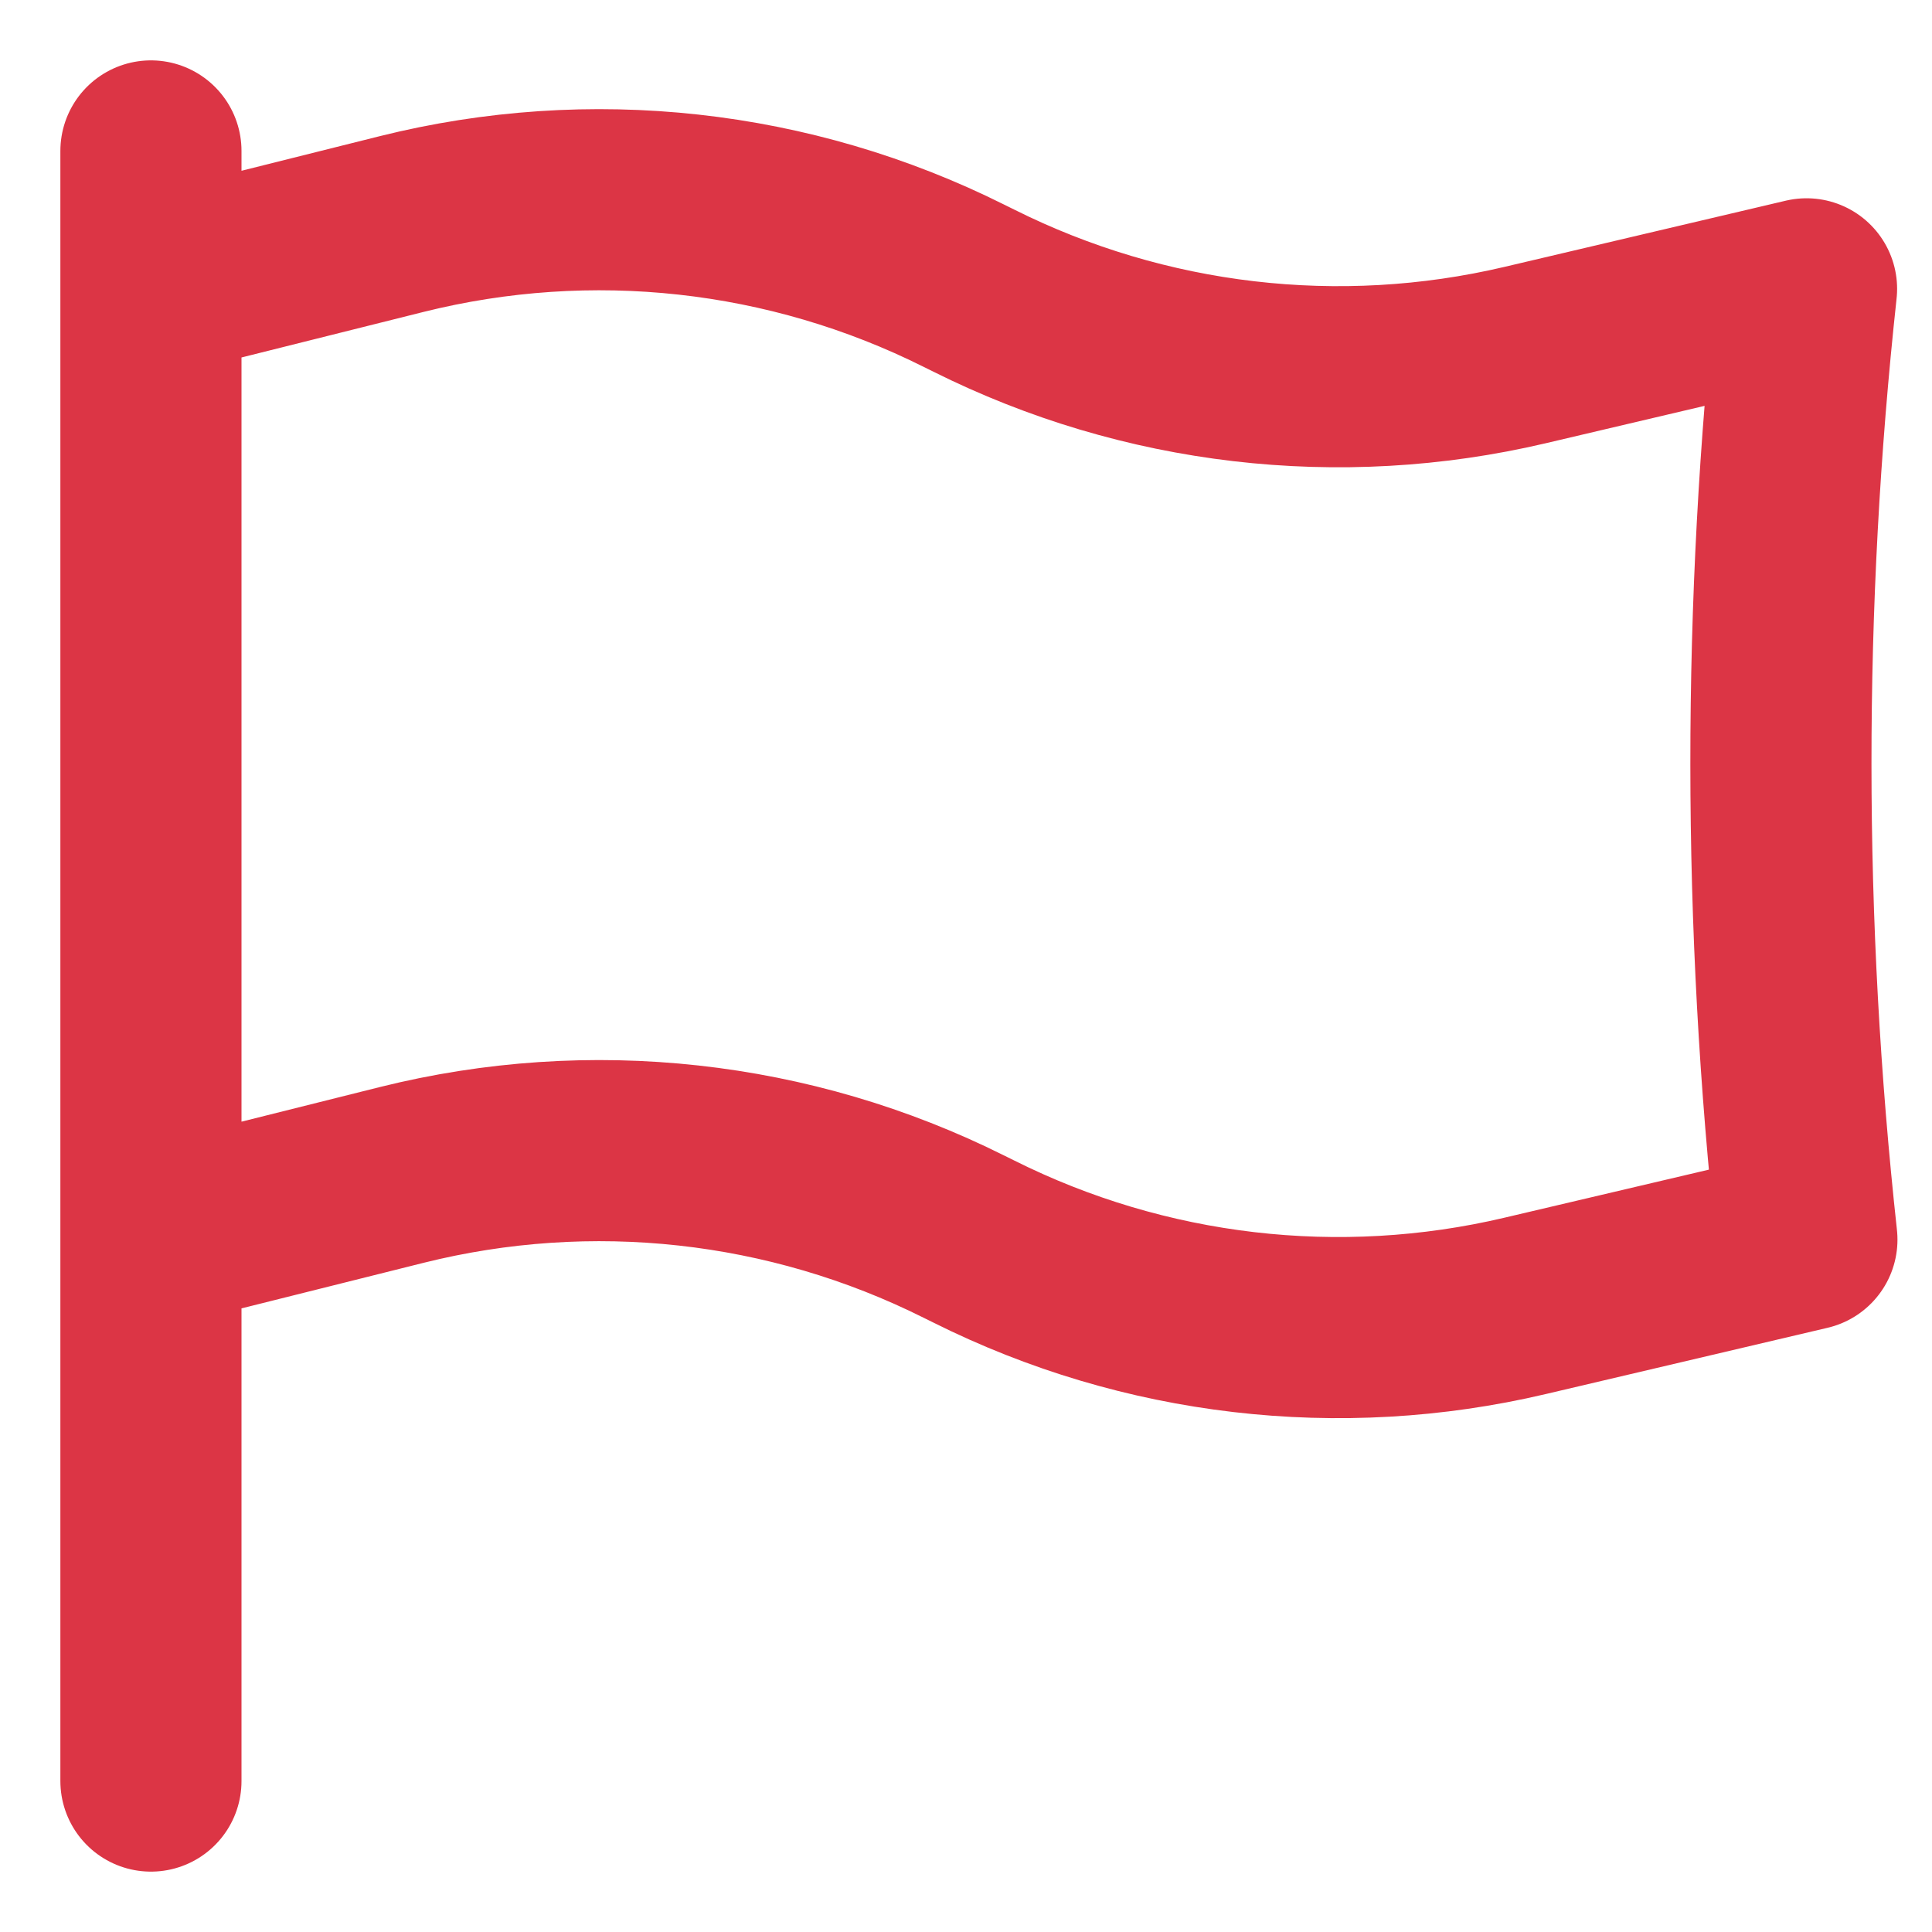 <svg width="16" height="16" viewBox="0 0 16 16" fill="none" xmlns="http://www.w3.org/2000/svg">
<path d="M1.25 1.25V2.375M1.25 14.75V10.25M1.25 10.25L3.328 9.73C4.891 9.34 6.542 9.521 7.984 10.242L8.065 10.282C9.477 10.988 11.092 11.177 12.629 10.815L14.964 10.266C14.678 7.649 14.677 5.009 14.961 2.392L12.628 2.941C11.091 3.302 9.477 3.113 8.065 2.407L7.984 2.367C6.542 1.646 4.891 1.465 3.328 1.855L1.25 2.375M1.25 10.25V2.375" stroke="#DC3545" stroke-width="1.5" stroke-linecap="round" stroke-linejoin="round"/>
</svg>
